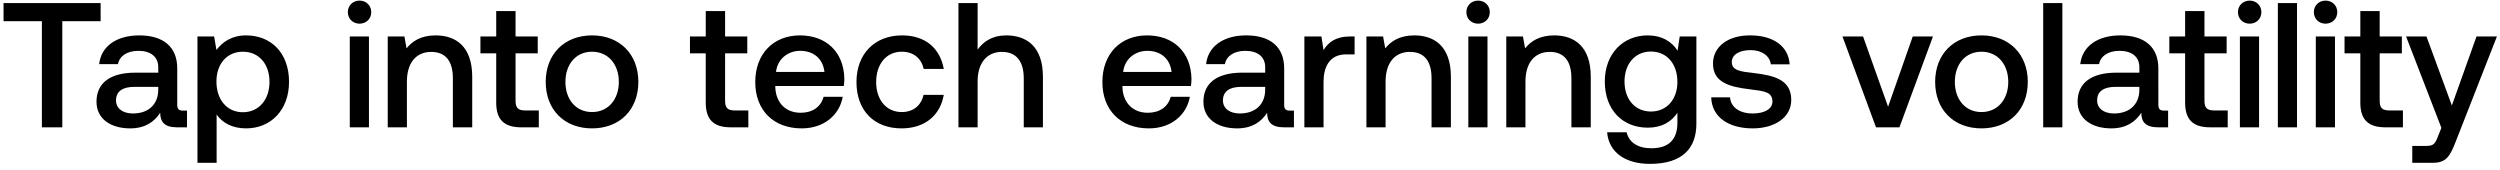 <svg width="324" height="22" viewBox="0 0 324 22" fill="none" xmlns="http://www.w3.org/2000/svg"><path d="M.46 2.746h4.968V16.5h2.645V2.746h4.968V.4H.46v2.346zm23.27 11.592c-.506 0-.759-.161-.759-.759V8.864c0-2.783-1.794-4.278-4.922-4.278-2.967 0-4.945 1.426-5.198 3.726h2.438c.184-1.035 1.173-1.725 2.645-1.725 1.633 0 2.576.805 2.576 2.116v.713h-2.967c-3.289 0-5.037 1.357-5.037 3.772 0 2.185 1.794 3.45 4.37 3.45 1.91 0 3.105-.828 3.887-2.024 0 1.173.552 1.886 2.162 1.886h1.311v-2.162h-.506zm-3.22-2.668c-.023 1.817-1.219 3.036-3.289 3.036-1.357 0-2.185-.69-2.185-1.679 0-1.196.851-1.771 2.392-1.771h3.082v.414zm11.381-7.084c-1.84 0-3.059.851-3.84 1.886l-.3-1.748H25.59V21.1h2.484v-6.256c.736 1.058 2.001 1.794 3.818 1.794 3.22 0 5.566-2.392 5.566-6.026 0-3.772-2.346-6.026-5.566-6.026zm-.414 9.959c-2.07 0-3.427-1.633-3.427-3.979 0-2.277 1.357-3.864 3.427-3.864 2.07 0 3.45 1.587 3.45 3.91 0 2.3-1.38 3.933-3.45 3.933zm15.12-11.477c.851 0 1.518-.621 1.518-1.495 0-.874-.667-1.495-1.518-1.495-.85 0-1.518.621-1.518 1.495 0 .874.667 1.495 1.518 1.495zM45.332 16.5h2.484V4.724h-2.484V16.5zm11.13-11.914c-1.91 0-3.037.759-3.773 1.679l-.276-1.541h-2.162V16.5h2.484v-5.934c0-2.392 1.173-3.841 3.151-3.841 1.863 0 2.806 1.196 2.806 3.427V16.5H61.2V9.945c0-3.933-2.139-5.359-4.738-5.359zm7.847 8.717c0 2.139.966 3.197 3.22 3.197h2.3v-2.185h-1.748c-.943 0-1.265-.345-1.265-1.265V6.909h2.875V4.724h-2.875V1.435H64.31v3.289h-2.047v2.185h2.047v6.394zm12.42 3.335c3.587 0 6.002-2.415 6.002-6.026 0-3.588-2.415-6.026-6.003-6.026s-6.003 2.438-6.003 6.026c0 3.611 2.415 6.026 6.003 6.026zm0-2.116c-2.094 0-3.45-1.633-3.45-3.91s1.356-3.91 3.45-3.91c2.092 0 3.472 1.633 3.472 3.91s-1.38 3.91-3.473 3.91zm14.736-1.219c0 2.139.965 3.197 3.22 3.197h2.3v-2.185h-1.748c-.944 0-1.265-.345-1.265-1.265V6.909h2.875V4.724h-2.875V1.435h-2.507v3.289h-2.047v2.185h2.046v6.394zm12.442 3.335c2.921 0 4.899-1.771 5.313-4.094h-2.484c-.345 1.311-1.449 2.07-2.967 2.07-1.955 0-3.22-1.311-3.289-3.312v-.161h8.878c.046-.322.069-.644.069-.943-.069-3.45-2.346-5.612-5.75-5.612-3.473 0-5.796 2.415-5.796 6.049 0 3.611 2.323 6.003 6.026 6.003zm-3.335-7.314c.184-1.679 1.541-2.737 3.128-2.737 1.725 0 2.944.989 3.151 2.737h-6.279zm16.268 7.314c3.013 0 5.014-1.679 5.474-4.347h-2.622c-.299 1.357-1.311 2.231-2.829 2.231-2.001 0-3.312-1.587-3.312-3.887 0-2.323 1.311-3.933 3.312-3.933 1.541 0 2.53.851 2.852 2.231h2.599c-.483-2.668-2.369-4.347-5.405-4.347-3.565 0-5.911 2.415-5.911 6.049 0 3.68 2.277 6.003 5.842 6.003zm13.562-12.052c-1.84 0-2.967.828-3.703 1.84V.4h-2.484v16.1h2.484v-5.957c0-2.369 1.196-3.818 3.151-3.818 1.84 0 2.829 1.196 2.829 3.427V16.5h2.484V9.945c0-3.933-2.139-5.359-4.761-5.359zm18.494 12.052c2.921 0 4.899-1.771 5.313-4.094h-2.484c-.345 1.311-1.449 2.07-2.967 2.07-1.955 0-3.22-1.311-3.289-3.312v-.161h8.878c.046-.322.069-.644.069-.943-.069-3.45-2.346-5.612-5.75-5.612-3.473 0-5.796 2.415-5.796 6.049 0 3.611 2.323 6.003 6.026 6.003zm-3.335-7.314c.184-1.679 1.541-2.737 3.128-2.737 1.725 0 2.944.989 3.151 2.737h-6.279zm21.627 5.014c-.506 0-.759-.161-.759-.759V8.864c0-2.783-1.794-4.278-4.922-4.278-2.967 0-4.945 1.426-5.198 3.726h2.438c.184-1.035 1.173-1.725 2.645-1.725 1.633 0 2.576.805 2.576 2.116v.713h-2.967c-3.289 0-5.037 1.357-5.037 3.772 0 2.185 1.794 3.45 4.37 3.45 1.909 0 3.105-.828 3.887-2.024 0 1.173.552 1.886 2.162 1.886h1.311v-2.162h-.506zm-3.22-2.668c-.023 1.817-1.219 3.036-3.289 3.036-1.357 0-2.185-.69-2.185-1.679 0-1.196.851-1.771 2.392-1.771h3.082v.414zm11.036-6.946c-1.932 0-2.875.782-3.473 1.771l-.276-1.771h-2.208V16.5h2.484v-5.911c0-1.817.713-3.542 2.921-3.542h1.104V4.724h-.552zm8.294-.138c-1.909 0-3.036.759-3.772 1.679l-.276-1.541h-2.162V16.5h2.484v-5.934c0-2.392 1.173-3.841 3.151-3.841 1.863 0 2.806 1.196 2.806 3.427V16.5h2.507V9.945c0-3.933-2.139-5.359-4.738-5.359zm8.262-1.518c.851 0 1.518-.621 1.518-1.495 0-.874-.667-1.495-1.518-1.495s-1.518.621-1.518 1.495c0 .874.667 1.495 1.518 1.495zM190.295 16.5h2.484V4.724h-2.484V16.5zm11.129-11.914c-1.909 0-3.036.759-3.772 1.679l-.276-1.541h-2.162V16.5h2.484v-5.934c0-2.392 1.173-3.841 3.151-3.841 1.863 0 2.806 1.196 2.806 3.427V16.5h2.507V9.945c0-3.933-2.139-5.359-4.738-5.359zm15.99 1.978c-.759-1.173-2.024-1.978-3.864-1.978-3.197 0-5.566 2.369-5.566 5.98 0 3.749 2.369 5.98 5.566 5.98 1.84 0 3.059-.759 3.841-1.932v1.311c0 2.254-1.219 3.289-3.381 3.289-1.748 0-2.898-.759-3.197-2.07h-2.53c.23 2.645 2.415 4.094 5.543 4.094 4.232 0 6.026-2.024 6.026-5.221V4.724h-2.162l-.276 1.84zm-3.45 7.889c-2.07 0-3.427-1.587-3.427-3.887 0-2.277 1.357-3.887 3.427-3.887 2.07 0 3.427 1.61 3.427 3.933 0 2.254-1.357 3.841-3.427 3.841zm7.81-1.84c.069 2.553 2.231 4.025 5.382 4.025 2.852 0 4.991-1.426 4.991-3.68 0-2.622-2.185-3.174-4.876-3.496-1.702-.184-2.829-.322-2.829-1.426 0-.943.966-1.541 2.438-1.541 1.472 0 2.484.759 2.622 1.84h2.438c-.161-2.415-2.208-3.749-5.106-3.749-2.829-.023-4.83 1.426-4.83 3.657 0 2.438 2.116 3.013 4.807 3.335 1.817.23 2.898.322 2.898 1.587 0 .943-1.012 1.541-2.553 1.541-1.794 0-2.852-.874-2.944-2.093h-2.438zM243.13 16.5h3.036l4.347-11.776h-2.622l-3.197 9.108-3.243-9.108h-2.668L243.13 16.5zm13.668.138c3.588 0 6.003-2.415 6.003-6.026 0-3.588-2.415-6.026-6.003-6.026s-6.003 2.438-6.003 6.026c0 3.611 2.415 6.026 6.003 6.026zm0-2.116c-2.093 0-3.45-1.633-3.45-3.91s1.357-3.91 3.45-3.91 3.473 1.633 3.473 3.91-1.38 3.91-3.473 3.91zm8 1.978h2.484V.4h-2.484v16.1zm15.683-2.162c-.506 0-.759-.161-.759-.759V8.864c0-2.783-1.794-4.278-4.922-4.278-2.967 0-4.945 1.426-5.198 3.726h2.438c.184-1.035 1.173-1.725 2.645-1.725 1.633 0 2.576.805 2.576 2.116v.713h-2.967c-3.289 0-5.037 1.357-5.037 3.772 0 2.185 1.794 3.45 4.37 3.45 1.909 0 3.105-.828 3.887-2.024 0 1.173.552 1.886 2.162 1.886h1.311v-2.162h-.506zm-3.22-2.668c-.023 1.817-1.219 3.036-3.289 3.036-1.357 0-2.185-.69-2.185-1.679 0-1.196.851-1.771 2.392-1.771h3.082v.414zm5.93 1.633c0 2.139.966 3.197 3.22 3.197h2.3v-2.185h-1.748c-.943 0-1.265-.345-1.265-1.265V6.909h2.875V4.724h-2.875V1.435h-2.507v3.289h-2.047v2.185h2.047v6.394zm8.365-10.235c.851 0 1.518-.621 1.518-1.495 0-.874-.667-1.495-1.518-1.495s-1.518.621-1.518 1.495c0 .874.667 1.495 1.518 1.495zM290.291 16.5h2.484V4.724h-2.484V16.5zm4.919 0h2.484V.4h-2.484v16.1zm6.184-13.432c.851 0 1.518-.621 1.518-1.495 0-.874-.667-1.495-1.518-1.495s-1.518.621-1.518 1.495c0 .874.667 1.495 1.518 1.495zM300.129 16.5h2.484V4.724h-2.484V16.5zm5.77-3.197c0 2.139.966 3.197 3.22 3.197h2.3v-2.185h-1.748c-.943 0-1.265-.345-1.265-1.265V6.909h2.875V4.724h-2.875V1.435h-2.507v3.289h-2.047v2.185h2.047v6.394zm10.504 3.266l-.46 1.15c-.368.966-.598 1.196-1.564 1.196h-1.748V21.1h2.668c1.725 0 2.231-.851 2.967-2.76l5.336-13.616h-2.645l-3.197 8.947-3.289-8.947h-2.645l4.577 11.845z" fill="#000"/></svg>